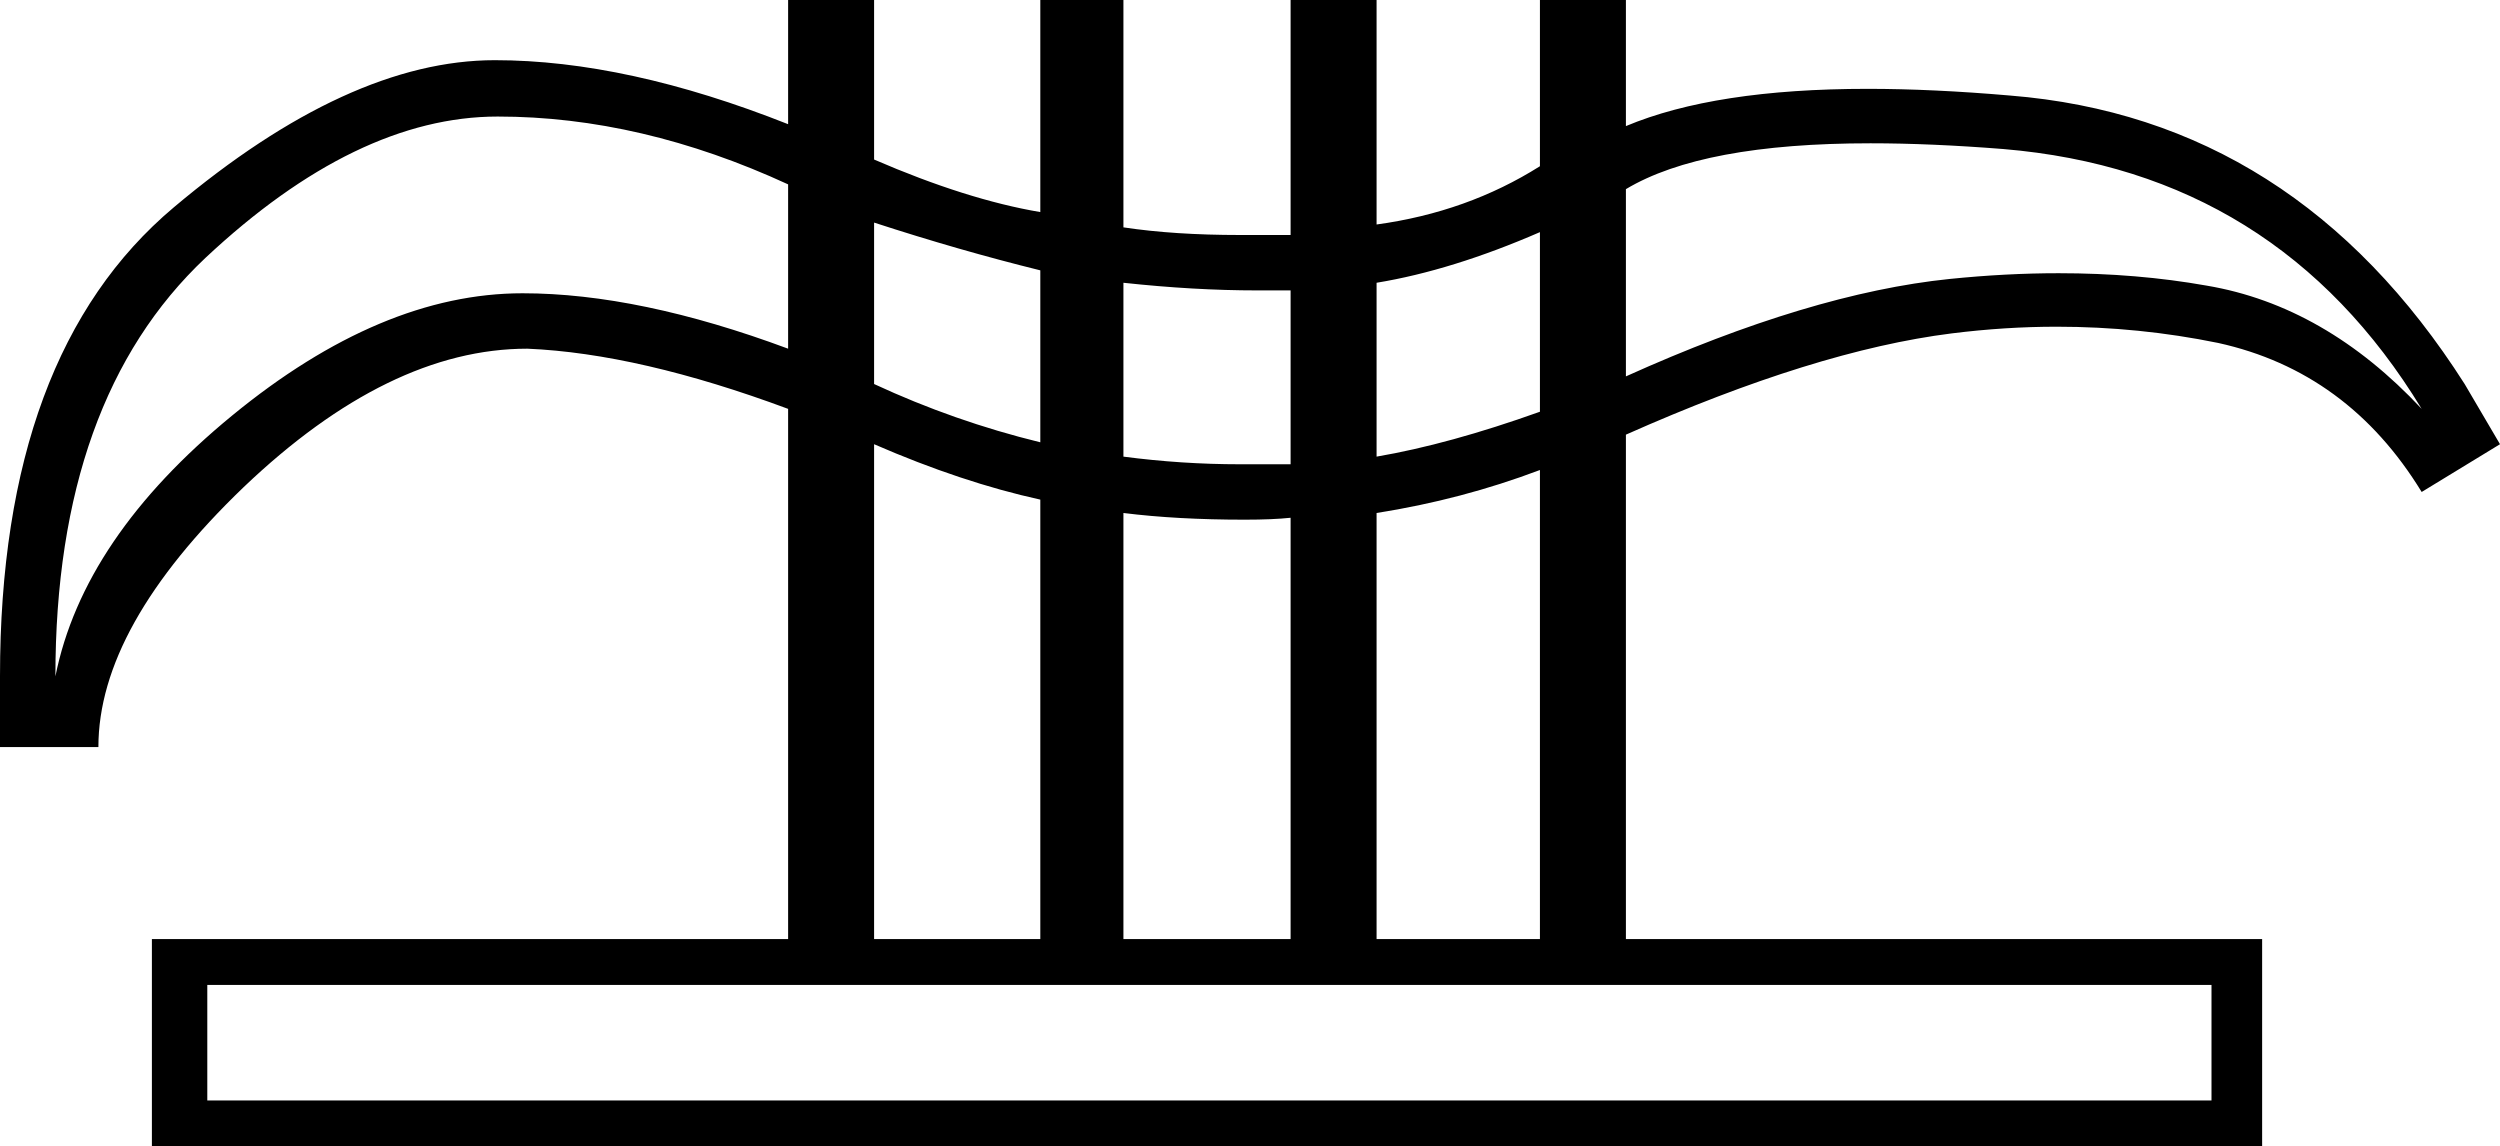 <?xml version='1.0' encoding ='UTF-8' standalone='yes'?>
<svg width='26.17' height='12' xmlns='http://www.w3.org/2000/svg' xmlns:xlink='http://www.w3.org/1999/xlink' >
<path style='fill:black; stroke:none' d=' M 19.58 1.5  Q 20.21 1.5 20.97 1.56  Q 23.84 1.8 25.35 4.28  Q 24.34 3.2 23.1 2.99  Q 22.37 2.86 21.55 2.86  Q 21 2.86 20.41 2.92  Q 18.95 3.07 17.02 3.94  L 17.02 1.98  Q 17.82 1.5 19.58 1.5  Z  M 9.15 2.33  Q 10.04 2.62 10.89 2.83  L 10.89 4.63  Q 9.99 4.41 9.15 4.02  L 9.15 2.33  Z  M 16.12 2.43  L 16.12 4.31  Q 15.17 4.65 14.41 4.78  L 14.41 2.96  Q 15.2 2.83 16.12 2.43  Z  M 11.76 2.96  Q 12.5 3.04 13.16 3.04  L 13.51 3.04  L 13.51 4.86  L 12.98 4.86  Q 12.37 4.86 11.76 4.78  L 11.76 2.96  Z  M 5.21 1.22  Q 6.71 1.22 8.25 1.93  L 8.25 3.65  Q 6.69 3.07 5.47 3.07  Q 3.99 3.07 2.43 4.35  Q 0.87 5.63 0.58 7.08  Q 0.58 4.18 2.15 2.7  Q 3.73 1.22 5.21 1.22  Z  M 9.15 4.65  Q 10.07 5.05 10.89 5.23  L 10.89 9.83  L 9.15 9.83  L 9.15 4.65  Z  M 11.76 5.37  Q 12.32 5.44 13.03 5.44  Q 13.32 5.44 13.51 5.42  L 13.51 9.83  L 11.76 9.83  L 11.76 5.37  Z  M 16.12 4.92  L 16.12 9.83  L 14.41 9.83  L 14.41 5.37  Q 15.3 5.23 16.12 4.92  Z  M 23.15 10.31  L 23.15 11.52  L 2.17 11.52  L 2.17 10.31  Z  M 8.25 0  L 8.25 1.3  Q 6.56 0.63 5.18 0.63  Q 3.65 0.63 1.82 2.17  Q 0 3.7 0 7.08  L 0 7.82  L 1.03 7.82  Q 1.03 6.56 2.55 5.1  Q 4.07 3.65 5.52 3.65  Q 6.69 3.7 8.25 4.28  L 8.25 9.83  L 1.59 9.83  L 1.59 12  L 23.68 12  L 23.68 9.83  L 17.02 9.83  L 17.02 4.55  Q 19 3.67 20.43 3.49  Q 20.99 3.42 21.53 3.42  Q 22.39 3.42 23.22 3.59  Q 24.58 3.89 25.35 5.15  L 26.17 4.65  L 25.8 4.02  Q 24.03 1.24 21.04 1  Q 20.23 0.93 19.55 0.93  Q 17.95 0.93 17.02 1.32  L 17.02 0  L 16.12 0  L 16.12 1.74  Q 15.36 2.22 14.41 2.35  L 14.41 0  L 13.51 0  L 13.51 2.46  L 12.98 2.46  Q 12.29 2.46 11.76 2.38  L 11.76 0  L 10.89 0  L 10.89 2.22  Q 10.12 2.09 9.15 1.67  L 9.15 0  Z '/></svg>
